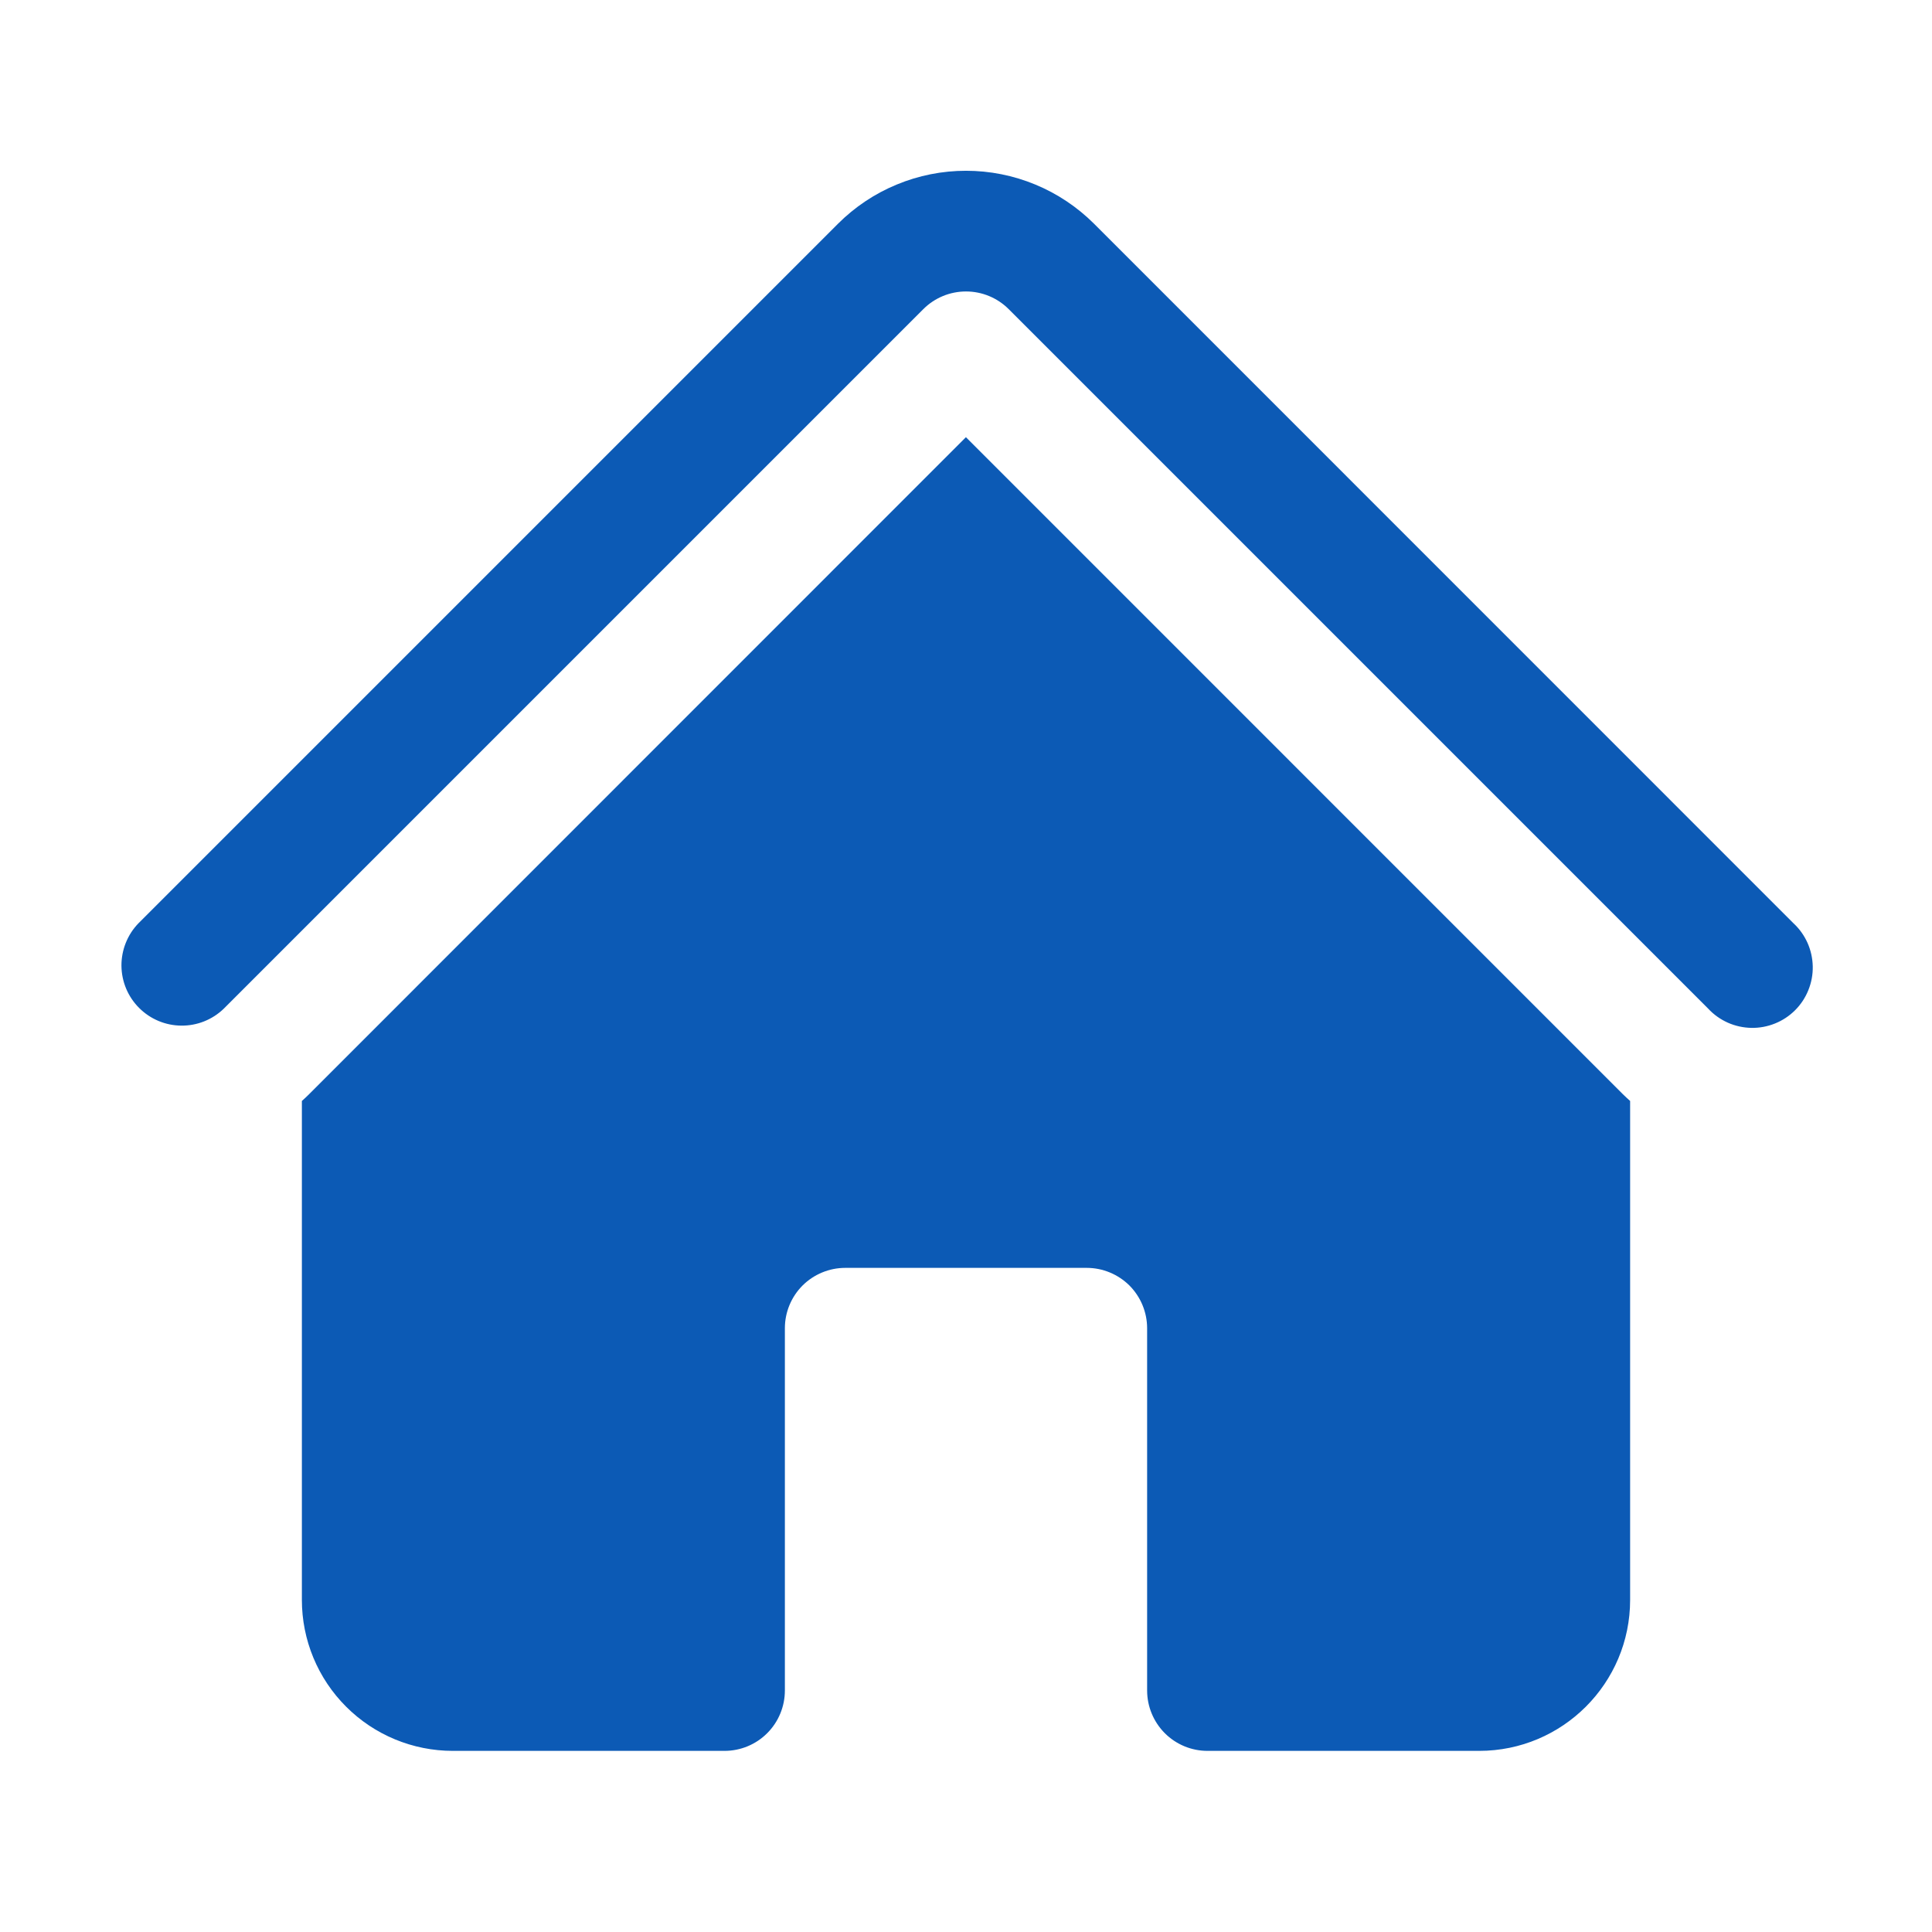 <svg width="36" height="36" viewBox="0 0 36 36" fill="none" xmlns="http://www.w3.org/2000/svg">
<path d="M17.205 5.76C17.416 5.549 17.702 5.431 18 5.431C18.298 5.431 18.584 5.549 18.795 5.76L31.83 18.795C31.933 18.906 32.057 18.994 32.195 19.056C32.333 19.117 32.482 19.15 32.633 19.153C32.784 19.156 32.934 19.128 33.075 19.071C33.215 19.015 33.342 18.931 33.449 18.824C33.556 18.717 33.64 18.59 33.696 18.45C33.753 18.309 33.781 18.159 33.778 18.008C33.775 17.857 33.742 17.708 33.681 17.57C33.619 17.432 33.531 17.308 33.42 17.205L20.387 4.17C20.073 3.857 19.701 3.608 19.292 3.439C18.882 3.269 18.443 3.182 18 3.182C17.557 3.182 17.118 3.269 16.709 3.439C16.299 3.608 15.927 3.857 15.614 4.17L2.579 17.205C2.374 17.417 2.261 17.702 2.263 17.997C2.266 18.292 2.384 18.574 2.593 18.782C2.802 18.991 3.084 19.109 3.379 19.111C3.674 19.114 3.958 19 4.17 18.795L17.205 5.76Z" fill="#0C5AB5"/>
<path d="M18 8.148L30.238 20.387C30.284 20.431 30.328 20.474 30.375 20.515V29.812C30.375 31.365 29.115 32.625 27.562 32.625H22.5C22.202 32.625 21.916 32.507 21.704 32.295C21.494 32.084 21.375 31.798 21.375 31.5V24.75C21.375 24.452 21.256 24.166 21.046 23.954C20.834 23.744 20.548 23.625 20.25 23.625H15.75C15.452 23.625 15.165 23.744 14.954 23.954C14.743 24.166 14.625 24.452 14.625 24.75V31.5C14.625 31.798 14.507 32.084 14.296 32.295C14.085 32.507 13.798 32.625 13.5 32.625H8.438C7.692 32.625 6.976 32.329 6.449 31.801C5.921 31.274 5.625 30.558 5.625 29.812V20.515C5.672 20.474 5.717 20.431 5.761 20.387L18 8.145V8.148Z" fill="#0C5AB5"/>
</svg>

